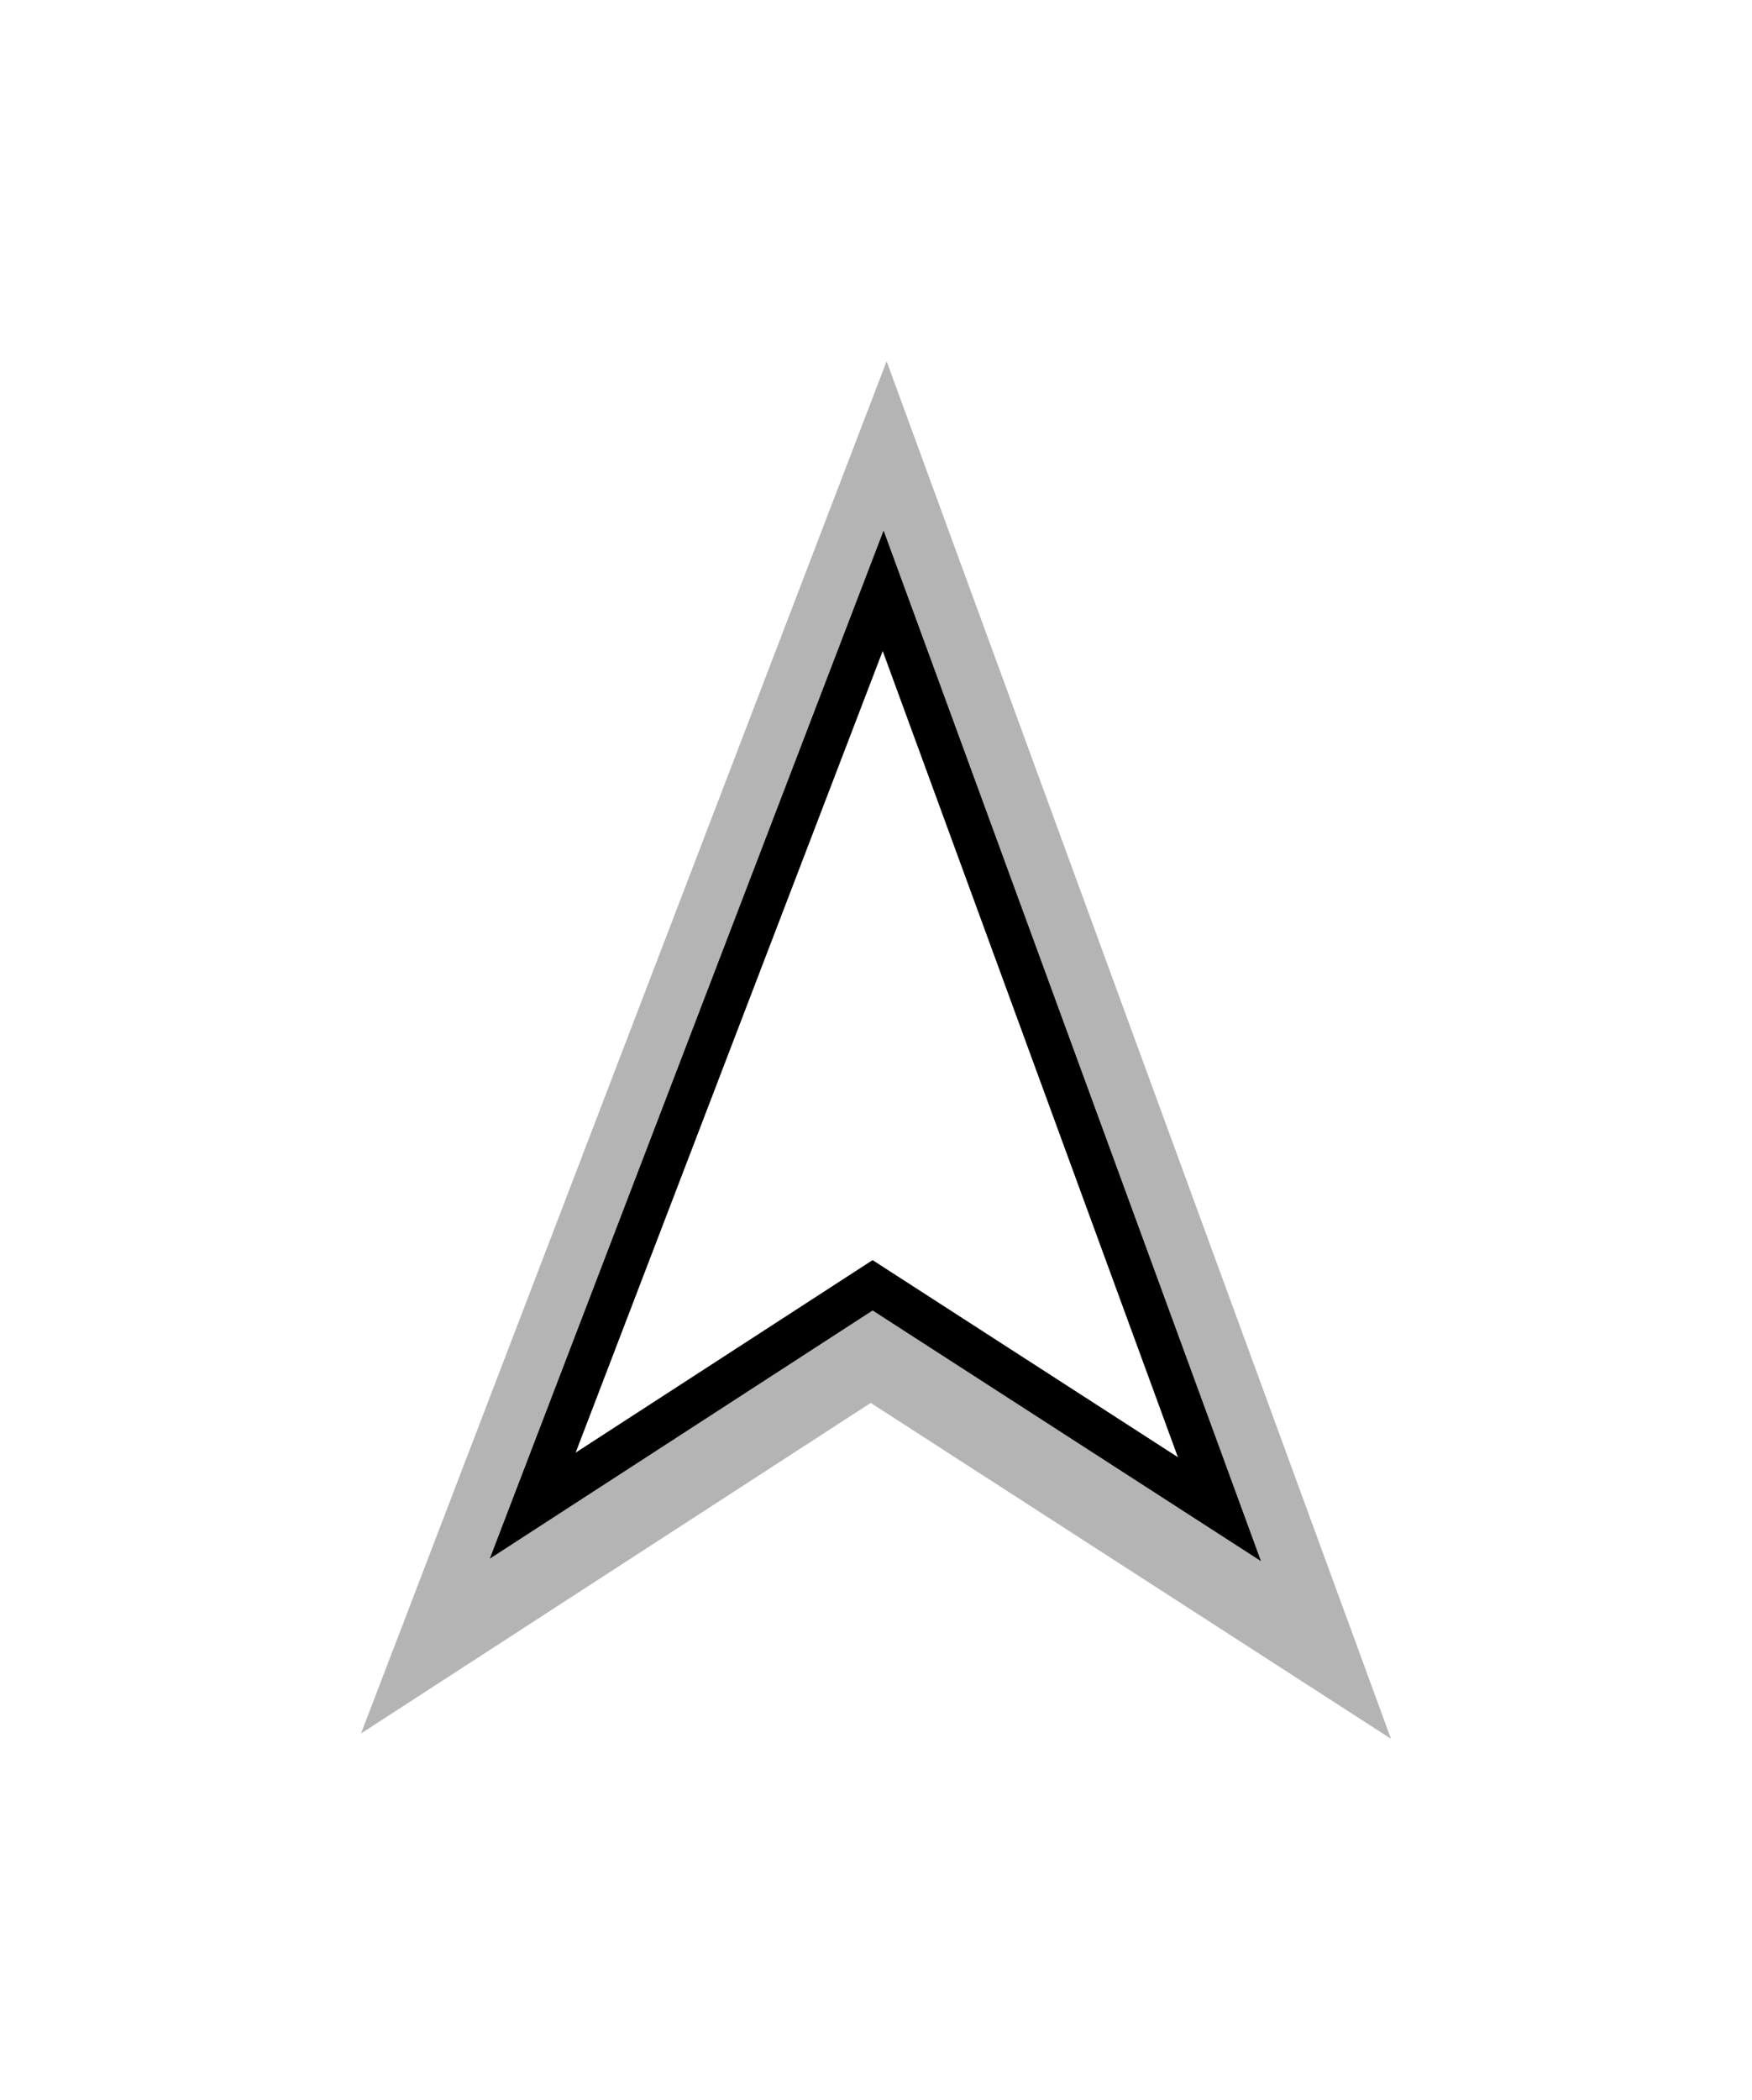 <?xml version="1.0" encoding="UTF-8" standalone="no"?>
<!-- Created with Inkscape (http://www.inkscape.org/) -->

<svg
   width="62.189pt"
   height="74.501pt"
   viewBox="0 0 21.939 26.282"
   version="1.1"
   id="svg5"
   inkscape:version="1.2 (dc2aeda, 2022-05-15)"
   sodipodi:docname="bot.svg"
   xmlns:inkscape="http://www.inkscape.org/namespaces/inkscape"
   xmlns:sodipodi="http://sodipodi.sourceforge.net/DTD/sodipodi-0.dtd"
   xmlns="http://www.w3.org/2000/svg"
   xmlns:svg="http://www.w3.org/2000/svg">
  <sodipodi:namedview
     id="namedview7"
     pagecolor="#505050"
     bordercolor="#ffffff"
     borderopacity="1"
     inkscape:showpageshadow="0"
     inkscape:pageopacity="0"
     inkscape:pagecheckerboard="1"
     inkscape:deskcolor="#505050"
     inkscape:document-units="mm"
     showgrid="false"
     inkscape:zoom="5.91"
     inkscape:cx="-0.25380711"
     inkscape:cy="52.707276"
     inkscape:window-width="1390"
     inkscape:window-height="967"
     inkscape:window-x="0"
     inkscape:window-y="25"
     inkscape:window-maximized="0"
     inkscape:current-layer="layer1" />
  <defs
     id="defs2">
    <filter
       inkscape:collect="always"
       style="color-interpolation-filters:sRGB"
       id="filter891"
       x="-0.351"
       y="-0.262"
       width="1.701"
       height="1.524">
      <feGaussianBlur
         inkscape:collect="always"
         stdDeviation="3.805"
         id="feGaussianBlur893" />
    </filter>
  </defs>
  <g
     inkscape:label="Layer 1"
     inkscape:groupmode="layer"
     id="layer1"
     transform="translate(-7.296,-4.587)">
    <path
       style="opacity:0.54;mix-blend-mode:normal;fill:#000000;stroke:none;stroke-width:0.265;stroke-linecap:butt;stroke-linejoin:miter;stroke-dasharray:none;stroke-opacity:1;filter:url(#filter891)"
       d="M 5.238,35.009 18.534,0.313 31.293,35.143 18.132,26.651 Z"
       id="path889"
       sodipodi:nodetypes="ccccc"
       transform="matrix(0.495,0,0,0.495,9.224,8.953)" />
    <path
       style="fill:white;fill-opacity:1;stroke:#000000;stroke-width:0.529;stroke-linecap:butt;stroke-linejoin:miter;stroke-dasharray:none;stroke-opacity:1"
       d="m 13.967,23.431 4.388,-11.45 4.211,11.494 -4.343,-2.802 z"
       id="path63"
       sodipodi:nodetypes="ccccc" />
  </g>
</svg>
